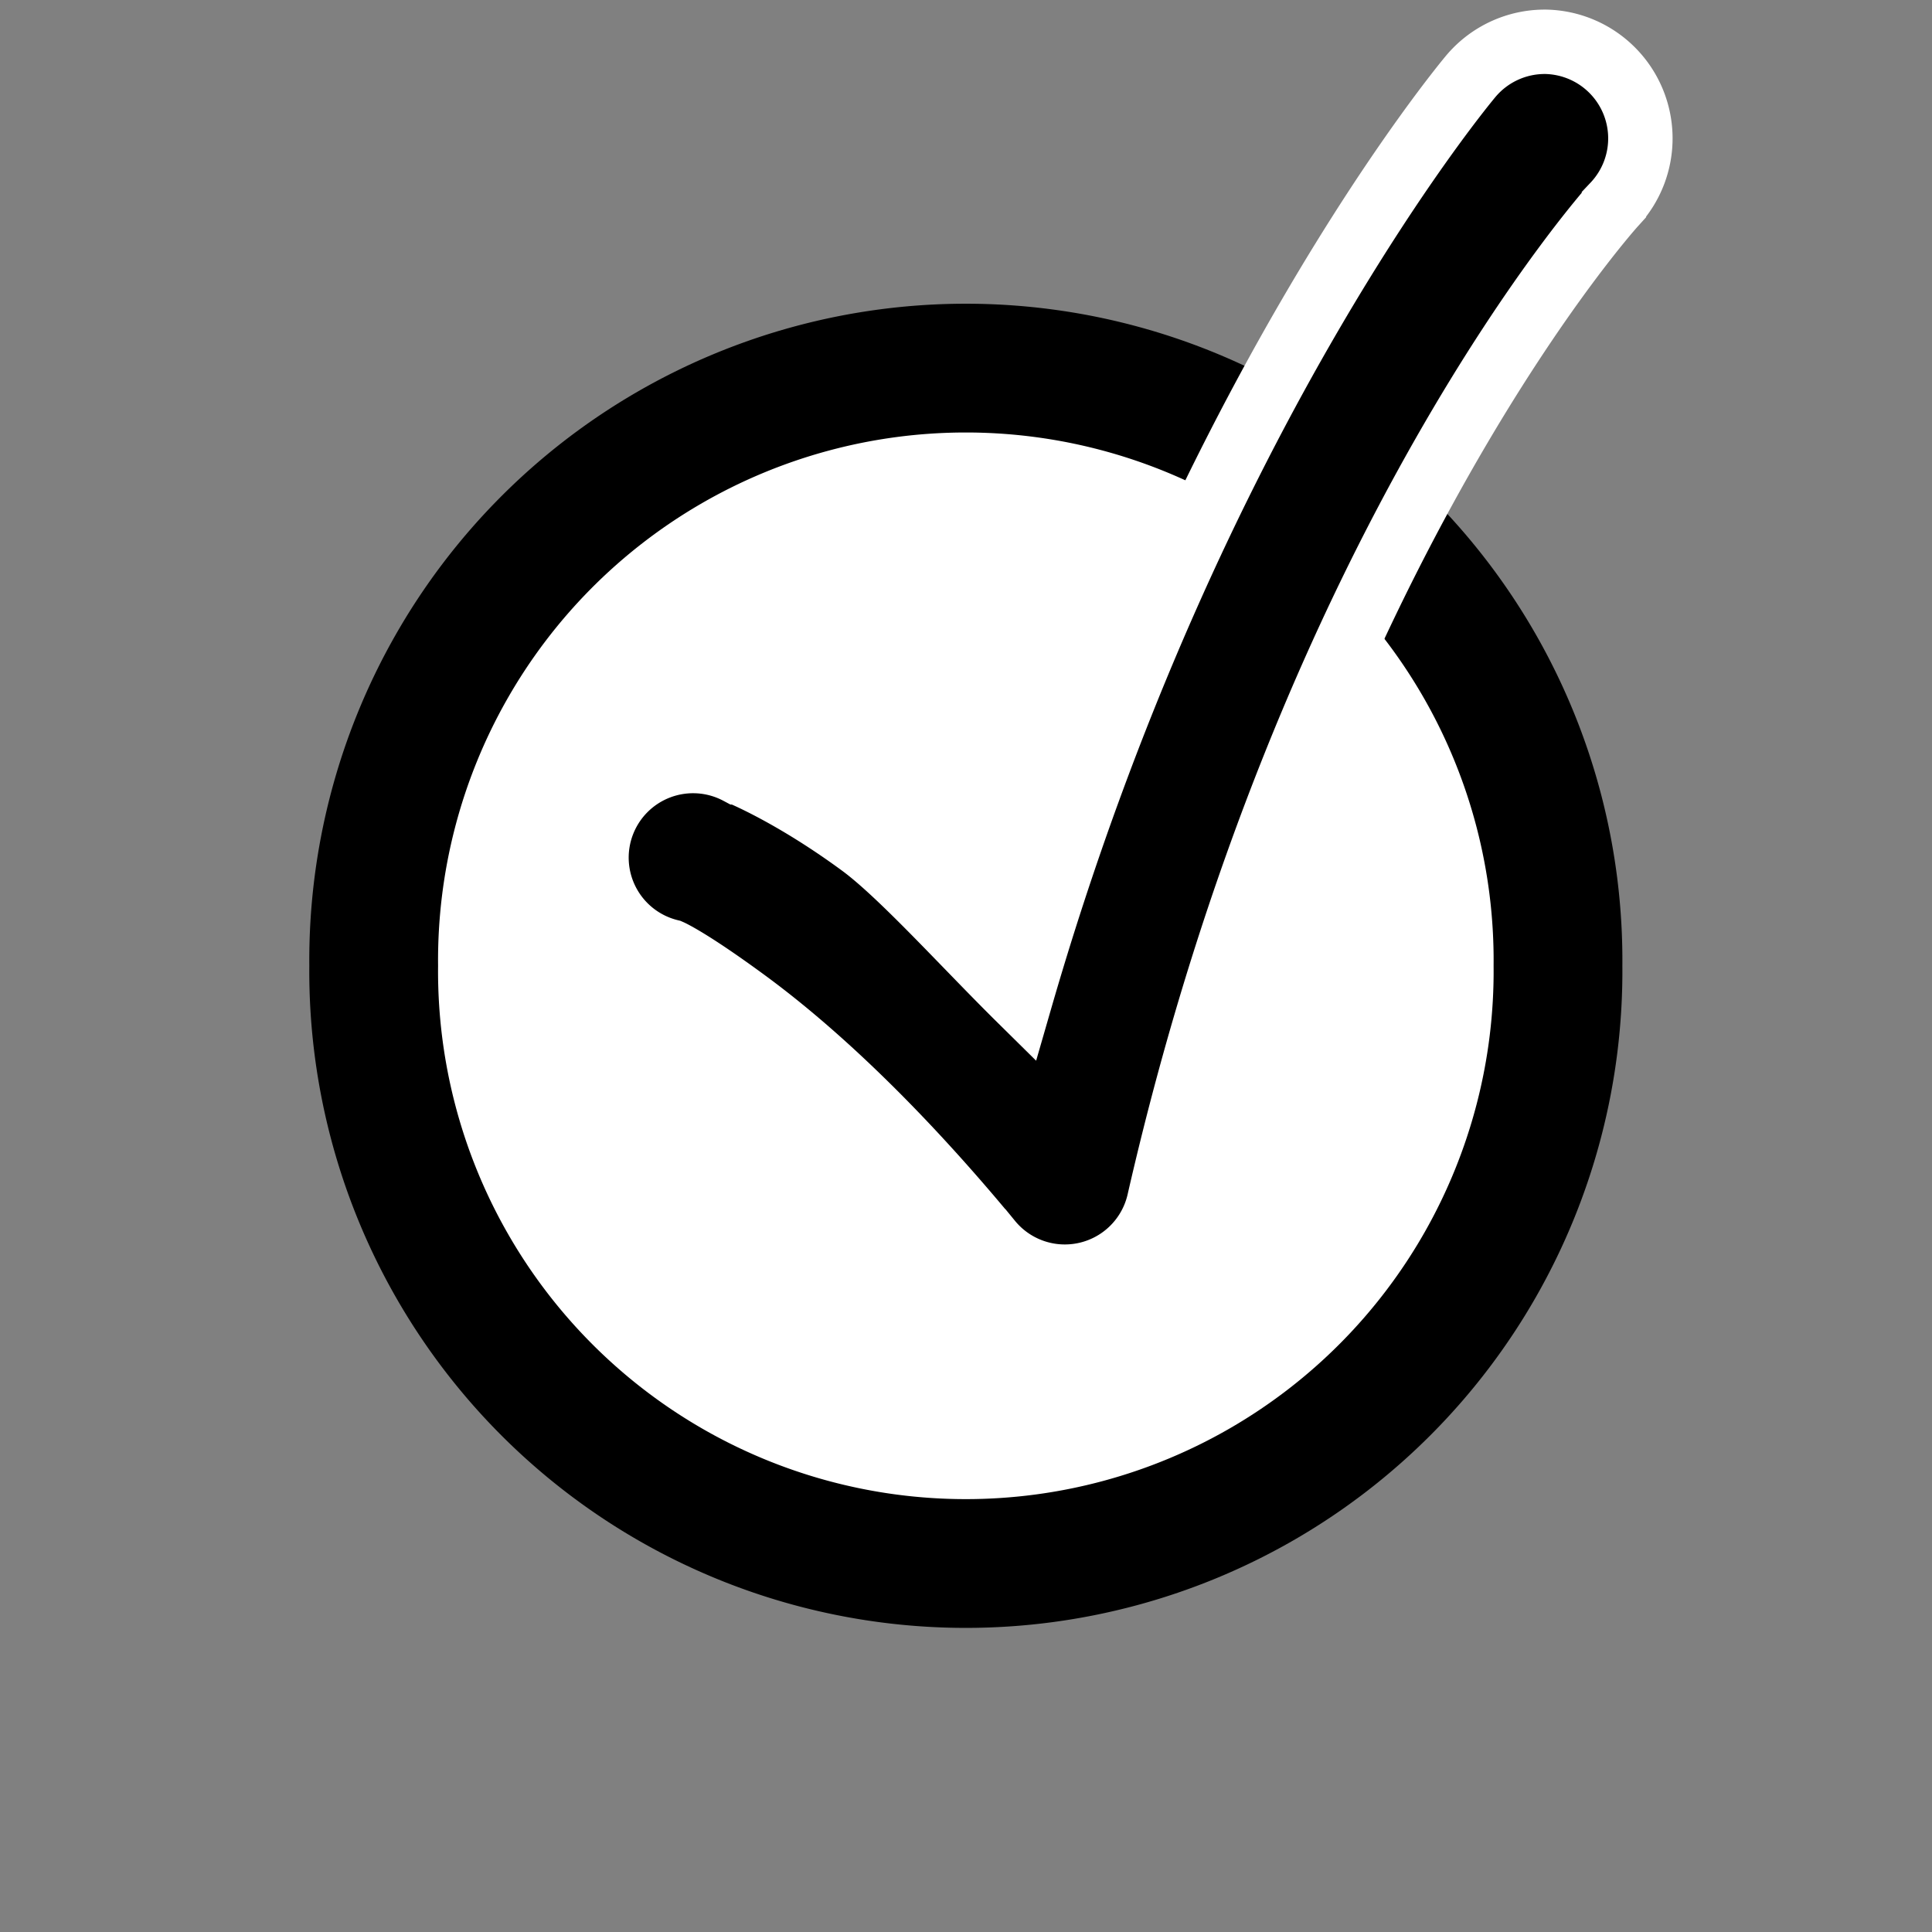 <?xml version="1.0" encoding="UTF-8" standalone="no"?>
<!-- Created with Inkscape (http://www.inkscape.org/) -->

<svg
   xmlns:dc="http://purl.org/dc/elements/1.1/"
   xmlns:cc="http://creativecommons.org/ns#"
   xmlns:rdf="http://www.w3.org/1999/02/22-rdf-syntax-ns#"
   xmlns:svg="http://www.w3.org/2000/svg"
   xmlns="http://www.w3.org/2000/svg"
   xmlns:sodipodi="http://sodipodi.sourceforge.net/DTD/sodipodi-0.dtd"
   xmlns:inkscape="http://www.inkscape.org/namespaces/inkscape"
   width="30"
   height="30"
   id="svg3839"
   version="1.1"
   inkscape:version="0.48.3.1 r9886"
   sodipodi:docname="toggle.svg"
   inkscape:export-filename="/run/user/william/gvfs/sftp:host=ksa-server/home/william/public_html/dpedit/img/toggle.png"
   inkscape:export-xdpi="90"
   inkscape:export-ydpi="90">
  <rect width="100%" height="100%" fill="#808080" stroke="none"/>
  <defs
     id="defs3841" />
  <sodipodi:namedview
     id="base"
     pagecolor="#ffffff"
     bordercolor="#666666"
     borderopacity="1.0"
     inkscape:pageopacity="0.0"
     inkscape:pageshadow="2"
     inkscape:zoom="14.45"
     inkscape:cx="27.770363"
     inkscape:cy="10.926469"
     inkscape:document-units="px"
     inkscape:current-layer="layer1"
     showgrid="false"
     inkscape:window-width="1615"
     inkscape:window-height="1026"
     inkscape:window-x="1345"
     inkscape:window-y="24"
     inkscape:window-maximized="1" />
  <g
     inkscape:label="Layer 1"
     inkscape:groupmode="layer"
     id="layer1"
     transform="translate(0,-1022.362)">
    <path
       sodipodi:type="arc"
       style="fill:#ffffff;fill-opacity:1;stroke:#000000;stroke-width:2.49;stroke-linecap:square;stroke-linejoin:round;stroke-miterlimit:4;stroke-opacity:1;stroke-dasharray:none;stroke-dashoffset:0"
       id="path3847"
       sodipodi:cx="18.497326"
       sodipodi:cy="19.527969"
       sodipodi:rx="11.450726"
       sodipodi:ry="11.450726"
       d="m 29.948,19.528 a 11.451,11.451 0 1 1 -22.901,0 11.451,11.451 0 1 1 22.901,0 z"
       transform="matrix(0.803,0,0,0.803,0.144,1021.678)" />
    <path
       style="font-size:medium;font-style:normal;font-variant:normal;font-weight:normal;font-stretch:normal;text-indent:0;text-align:start;text-decoration:none;line-height:normal;letter-spacing:normal;word-spacing:normal;text-transform:none;direction:ltr;block-progression:tb;writing-mode:lr-tb;text-anchor:start;baseline-shift:baseline;color:#000000;fill:#000000;fill-opacity:1;stroke:#ffffff;stroke-width:1;stroke-miterlimit:4;stroke-opacity:1;stroke-dasharray:none;marker:none;visibility:visible;display:inline;overflow:visible;enable-background:accumulate;font-family:Sans;-inkscape-font-specification:Sans"
       d="m 23.998,1023.011 a 1.5,1.5 0 0 0 -1.156,0.531 c 0,0 -4.34,5.133 -7,14.344 -0.856,-0.845 -1.846,-1.948 -2.469,-2.406 -1.089,-0.801 -1.906,-1.125 -1.906,-1.125 a 1.5,1.5 0 1 0 -1.062,2.781 c 0,0 0.308,0.134 1.188,0.781 0.88,0.647 2.186,1.789 3.781,3.719 a 1.5,1.5 0 0 0 2.625,-0.625 c 2.348,-10.263 7.062,-15.469 7.062,-15.469 a 1.5,1.5 0 0 0 -1.062,-2.531 z"
       id="path4376"
       inkscape:connector-curvature="0" />
    <path
       sodipodi:type="arc"
       style="fill:#ffffff;fill-opacity:1;stroke:#000000;stroke-width:2.49;stroke-linecap:square;stroke-linejoin:round;stroke-miterlimit:4;stroke-opacity:1;stroke-dasharray:none;stroke-dashoffset:0"
       id="path3847-5"
       sodipodi:cx="18.497326"
       sodipodi:cy="19.527969"
       sodipodi:rx="11.450726"
       sodipodi:ry="11.450726"
       d="m 29.948,19.528 a 11.451,11.451 0 1 1 -22.901,0 11.451,11.451 0 1 1 22.901,0 z"
       transform="matrix(0.803,0,0,0.803,42.259,1009.043)" />
    <path
       style="fill:none;stroke:#000000;stroke-width:2;stroke-linecap:round;stroke-linejoin:round;stroke-miterlimit:4;stroke-opacity:1;stroke-dasharray:none"
       d="m 53.396,1021.388 c 0,0 2.27,0.879 5.606,4.913 2.422,-10.588 7.405,-16.125 7.405,-16.125"
       id="path4376-4"
       inkscape:connector-curvature="0"
       sodipodi:nodetypes="ccc" />
  </g>
</svg>
